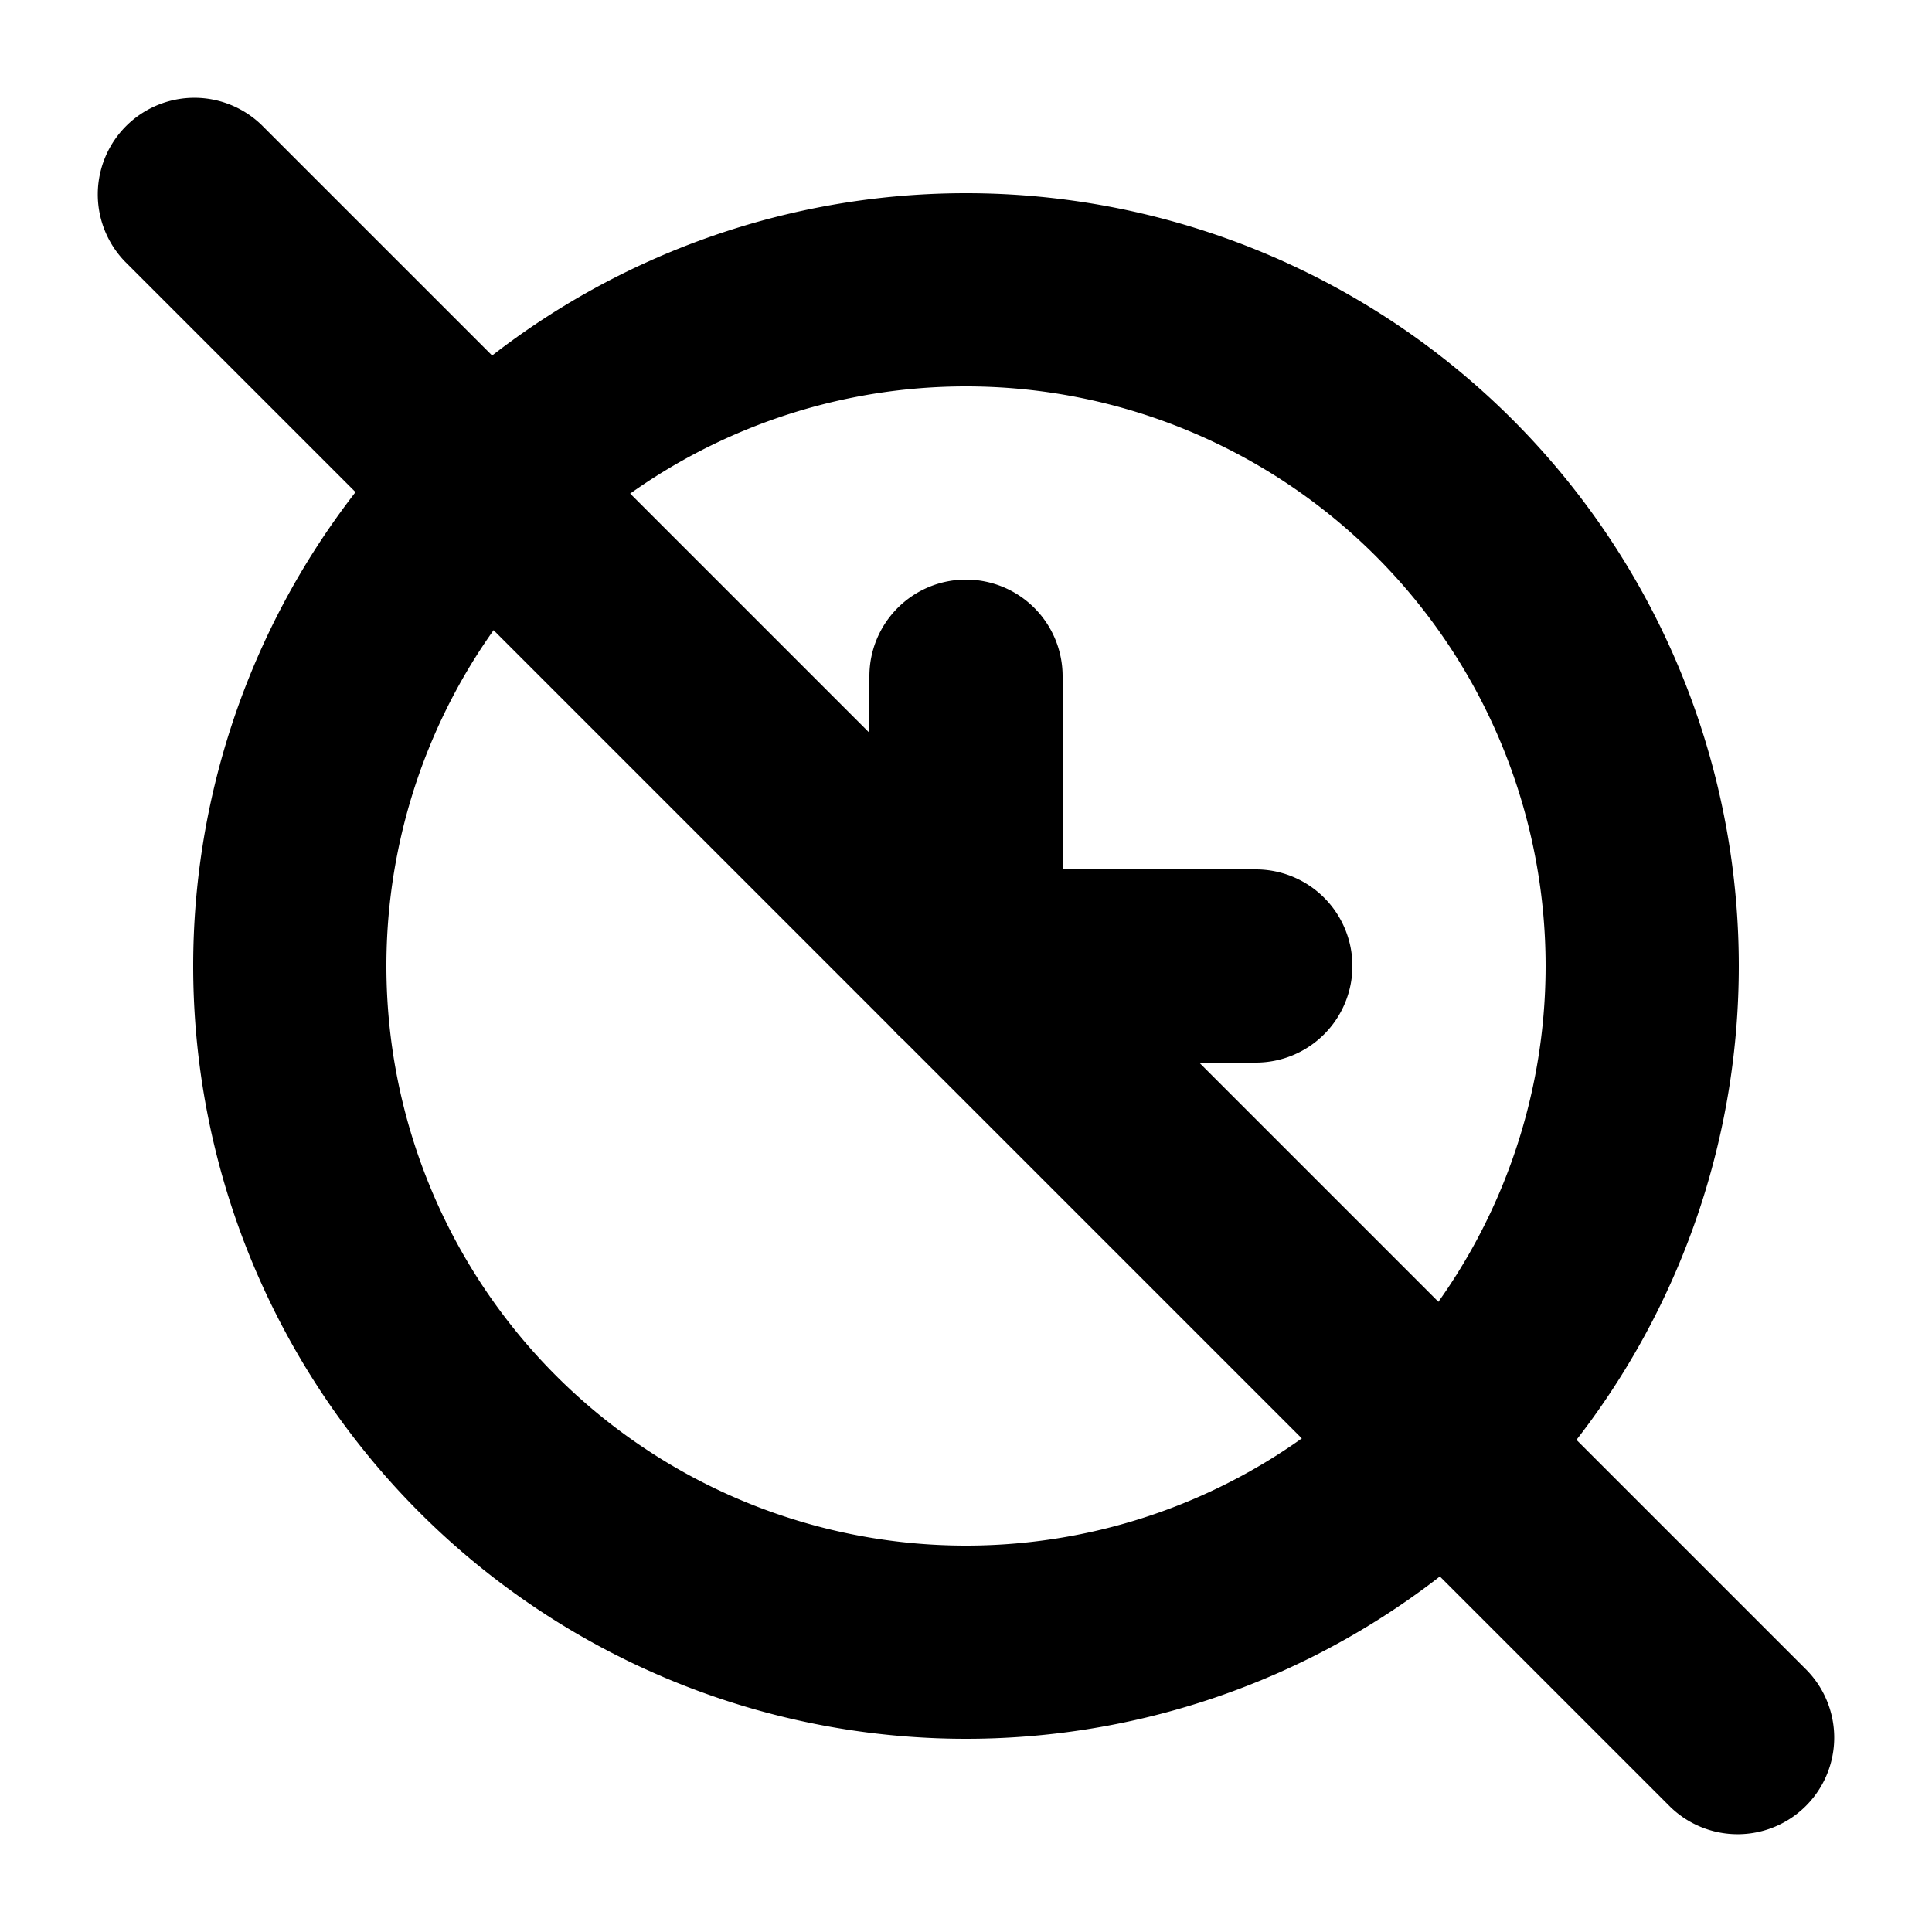 <svg xmlns="http://www.w3.org/2000/svg" width="20" height="20" viewBox="0 0 20 20"><g fill="currentColor"><path fill-rule="evenodd" d="M10 4a6 6 0 1 0 0 12a6 6 0 0 0 0-12m-8 6a8 8 0 1 1 16 0a8 8 0 0 1-16 0" clip-rule="evenodd"/><path fill-rule="evenodd" d="M10 6a1 1 0 0 1 1 1v3a1 1 0 1 1-2 0V7a1 1 0 0 1 1-1" clip-rule="evenodd"/><path fill-rule="evenodd" d="M14 10a1 1 0 0 1-1 1h-3a1 1 0 1 1 0-2h3a1 1 0 0 1 1 1" clip-rule="evenodd"/><path d="M1.293 2.707a1 1 0 0 1 1.414-1.414l16 16a1 1 0 0 1-1.414 1.414z"/></g></svg>